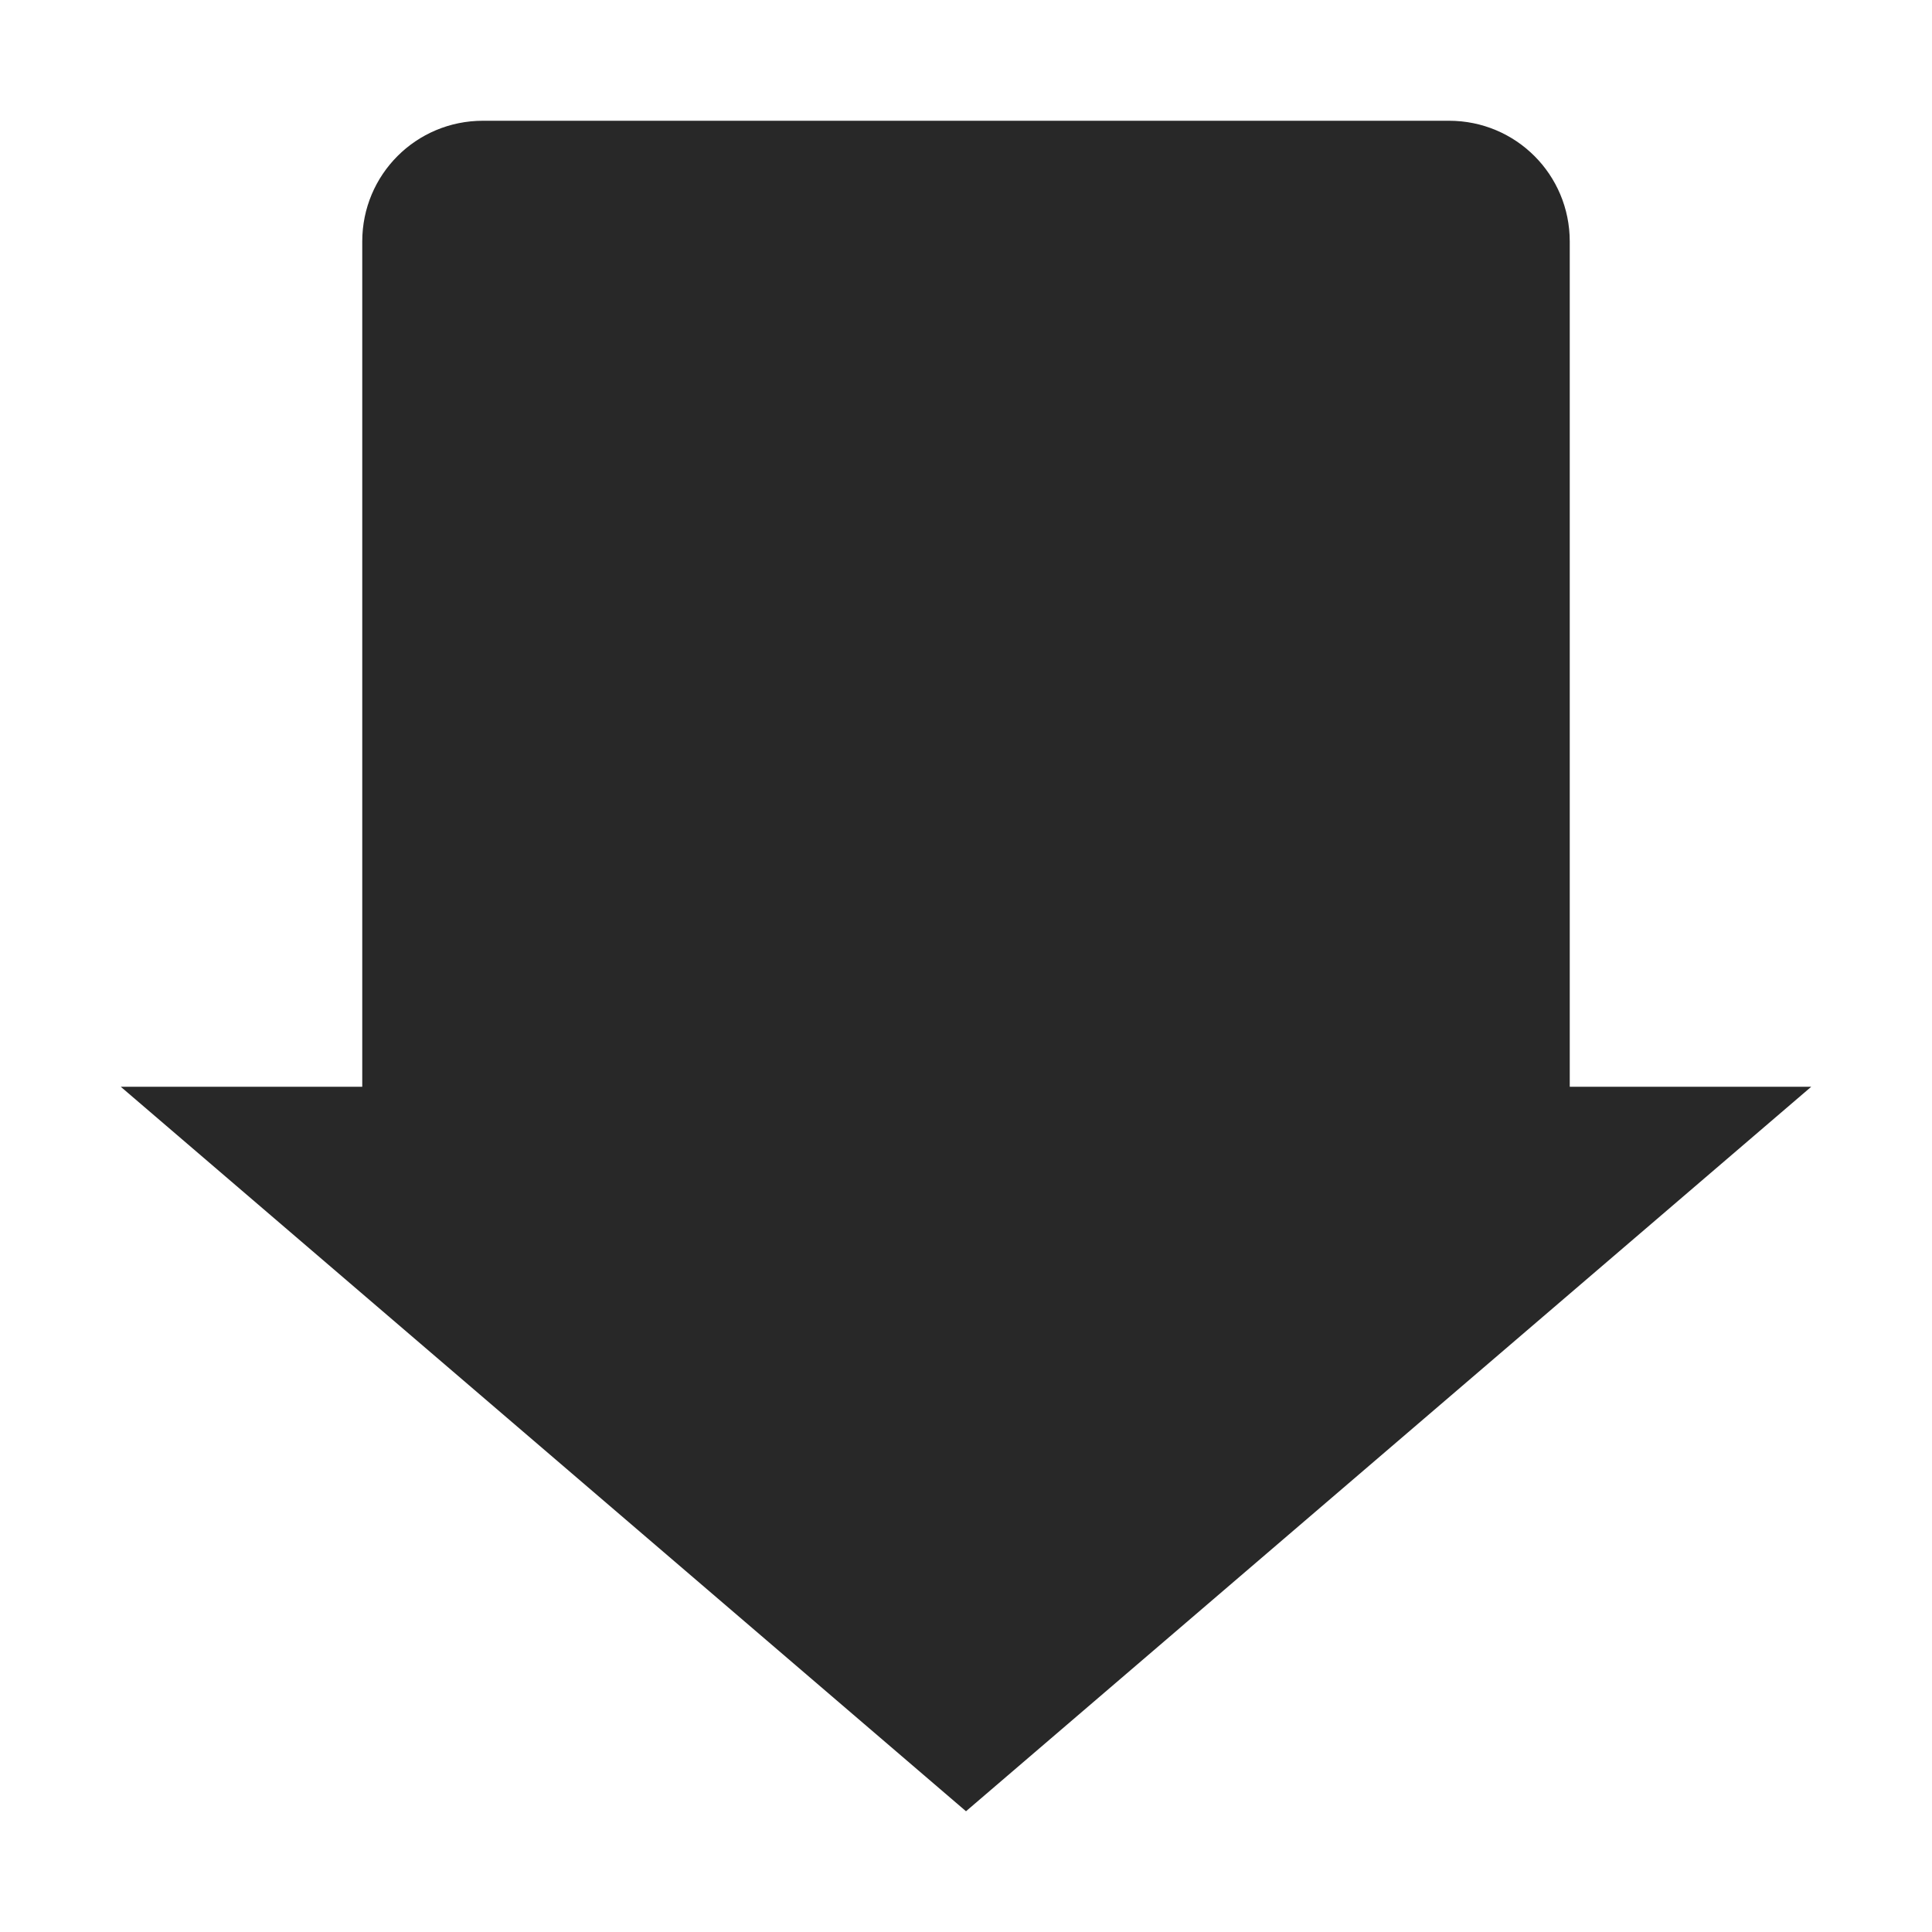 <svg width="16" height="16" version="1.1" xmlns="http://www.w3.org/2000/svg">
  <defs>
    <style type="text/css" id="current-color-scheme">.ColorScheme-Text { color:#282828; } .ColorScheme-Highlight { color:#458588; }</style>
  </defs>
  <path class="ColorScheme-Text" fill="currentColor" d="m4 1c-0.554 0-1 0.446-1 1v7h-2l7 6 7-6h-2v-7c0-0.554-0.446-1-1-1z"/>
</svg>
